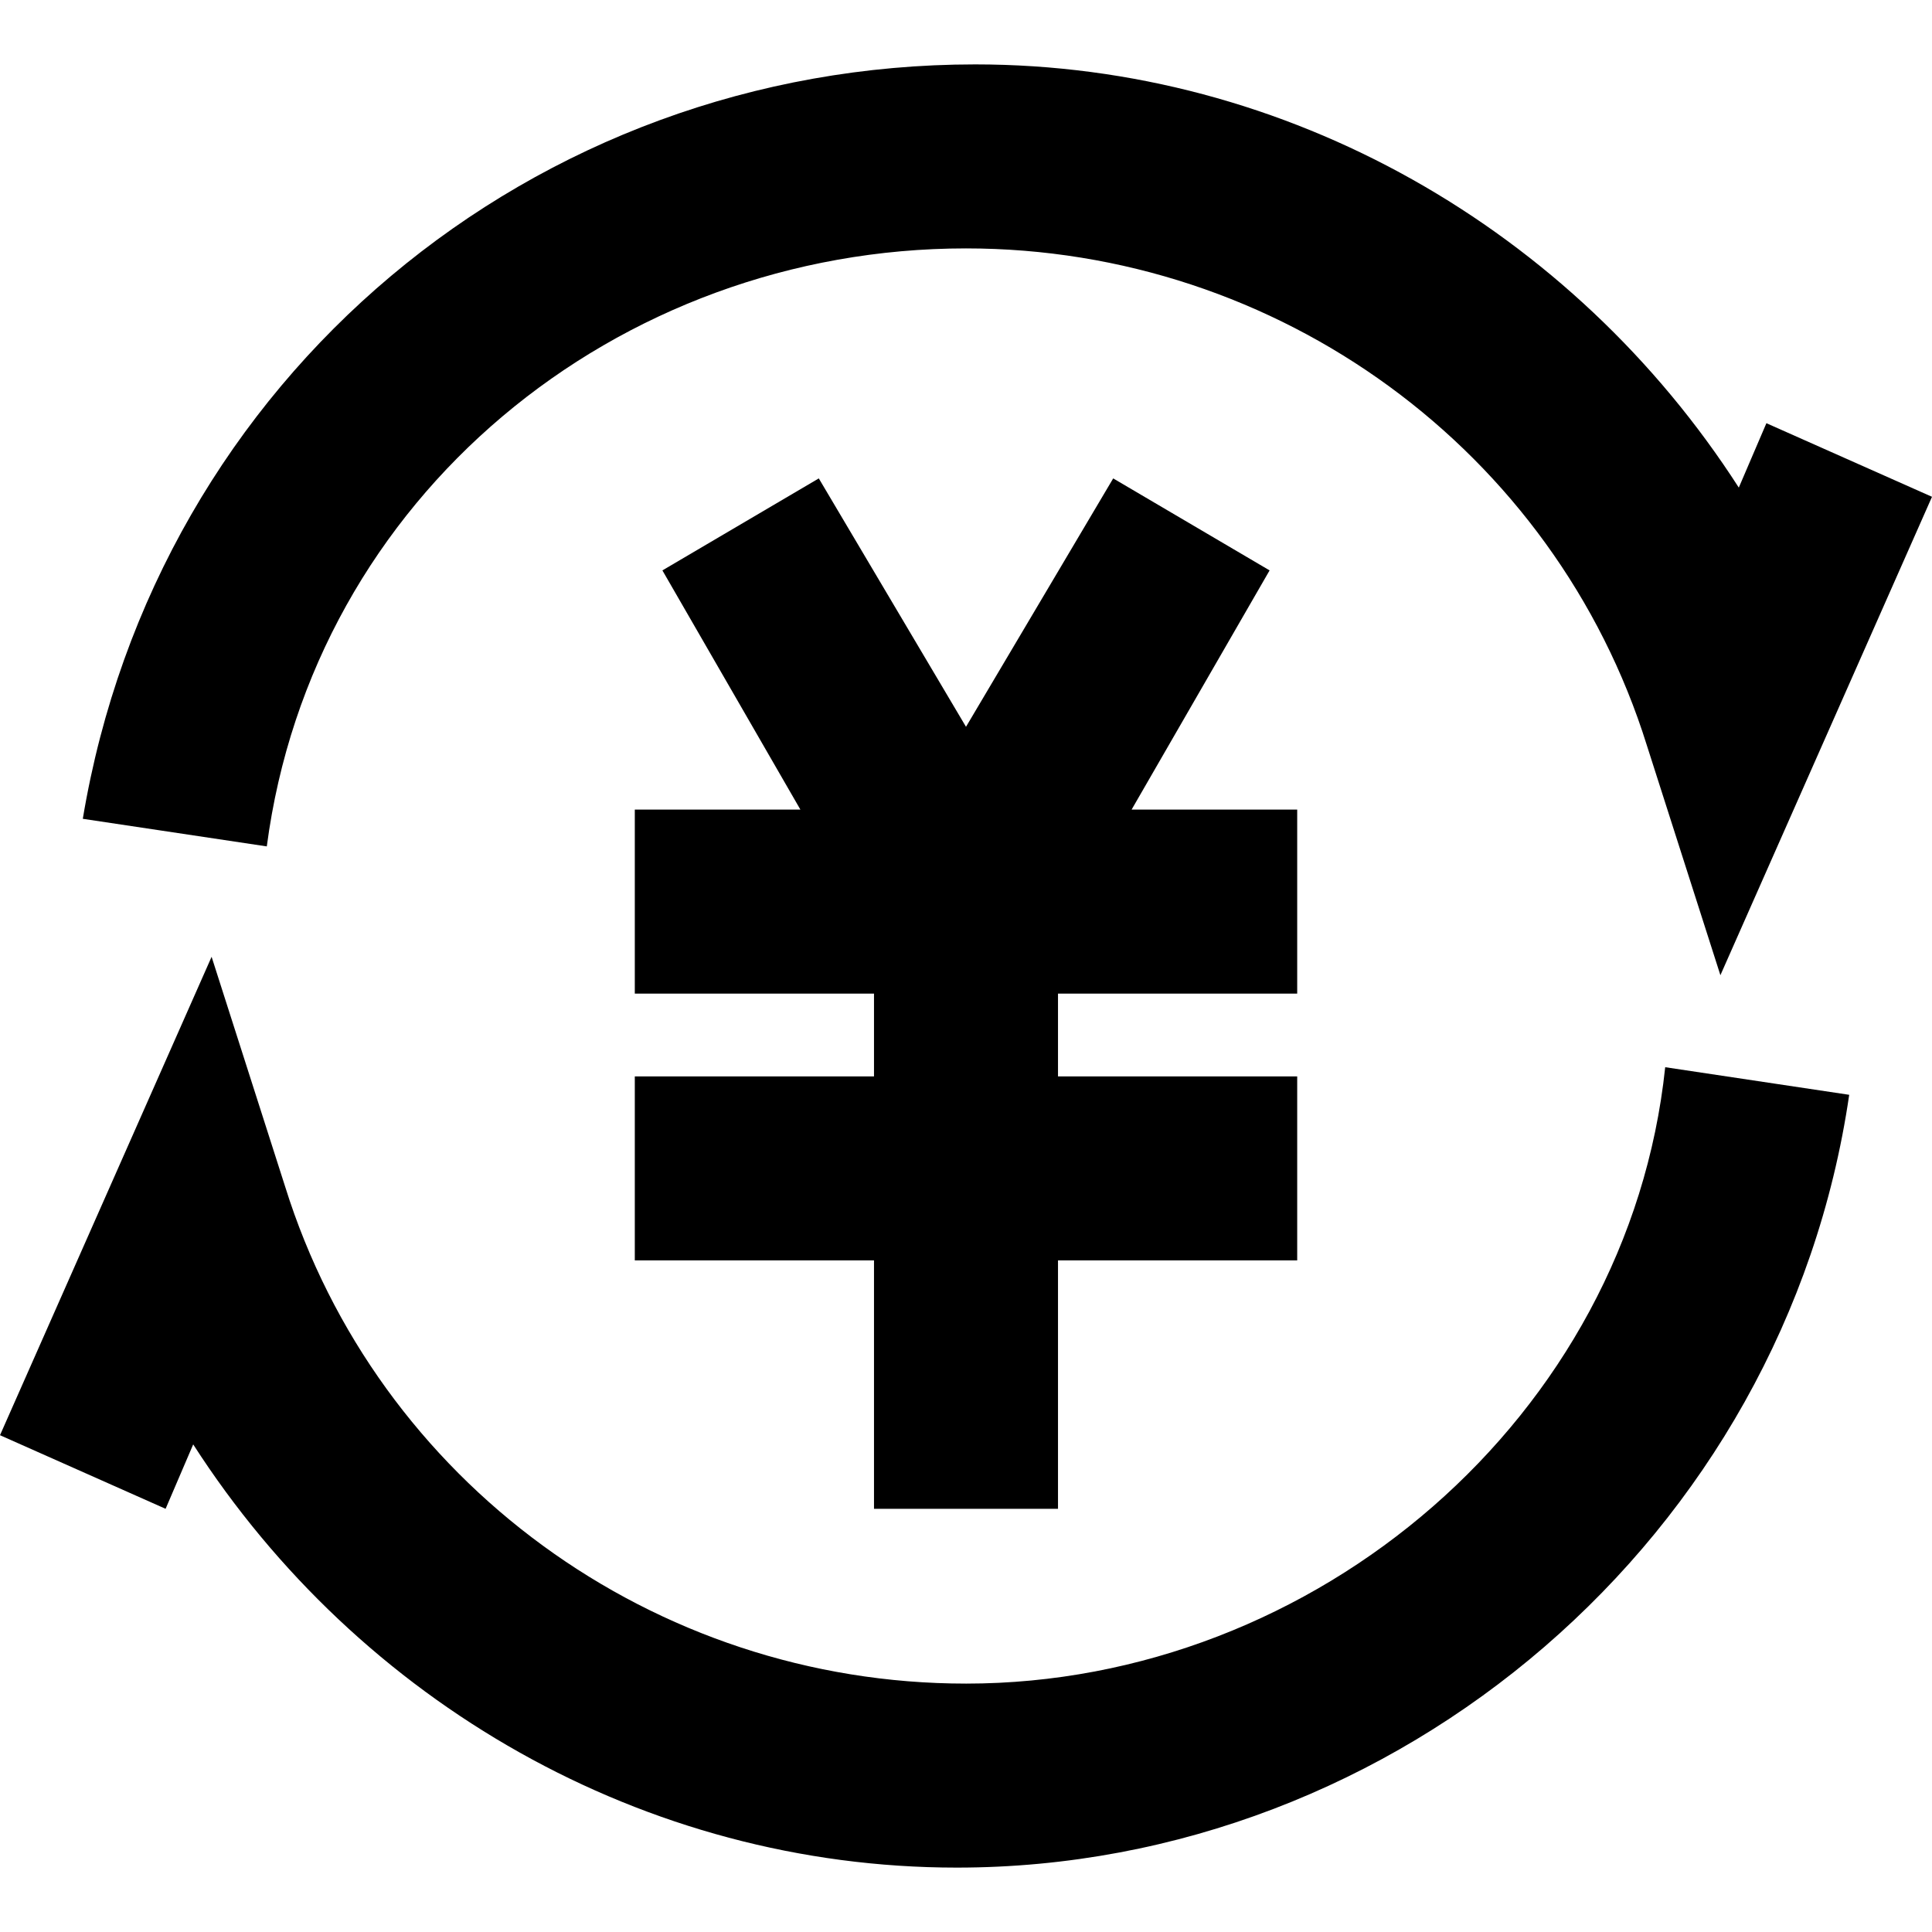 <?xml version="1.0" standalone="no"?><!DOCTYPE svg PUBLIC "-//W3C//DTD SVG 1.1//EN" "http://www.w3.org/Graphics/SVG/1.1/DTD/svg11.dtd"><svg t="1656528934060" class="icon" viewBox="0 0 1024 1024" version="1.1" xmlns="http://www.w3.org/2000/svg" p-id="2990" xmlns:xlink="http://www.w3.org/1999/xlink" width="200" height="200"><defs><style type="text/css">@font-face { font-family: rbicon; src: url("chrome-extension://dipiagiiohfljcicegpgffpbnjmgjcnf/fonts/rbicon.woff2") format("woff2"); font-weight: normal; font-style: normal; }
@font-face { font-family: feedback-iconfont; src: url("//at.alicdn.com/t/font_1031158_u69w8yhxdu.woff2?t=1630033759944") format("woff2"), url("//at.alicdn.com/t/font_1031158_u69w8yhxdu.woff?t=1630033759944") format("woff"), url("//at.alicdn.com/t/font_1031158_u69w8yhxdu.ttf?t=1630033759944") format("truetype"); }
</style></defs><path d="M512 892.343c-165.79 0-312.076-107.276-360.838-263.314l-39.01-121.905L0 760.686l87.771 39.01 14.629-34.133c87.771 136.533 238.933 224.305 404.724 224.305 234.057 0 438.857-175.543 472.99-409.6l-97.524-14.629c-19.505 185.295-185.295 326.705-370.59 326.705zM512 131.657c165.79 0 312.076 107.276 360.838 263.314l39.01 121.905L1024 263.314l-87.771-39.01-14.629 34.133C833.829 121.905 682.667 34.133 516.876 34.133 282.819 34.133 82.895 199.924 43.886 433.981l97.524 14.629c24.381-185.295 185.295-316.952 370.59-316.952z" p-id="2991"></path><path d="M687.543 526.629v-97.524h-87.771l73.143-126.781-82.895-48.762-78.019 131.657-78.019-131.657-82.895 48.762 73.143 126.781H336.457v97.524h126.781v43.886H336.457v97.524h126.781v131.657h97.524v-131.657h126.781v-97.524h-126.781v-43.886z" p-id="2992"></path></svg>